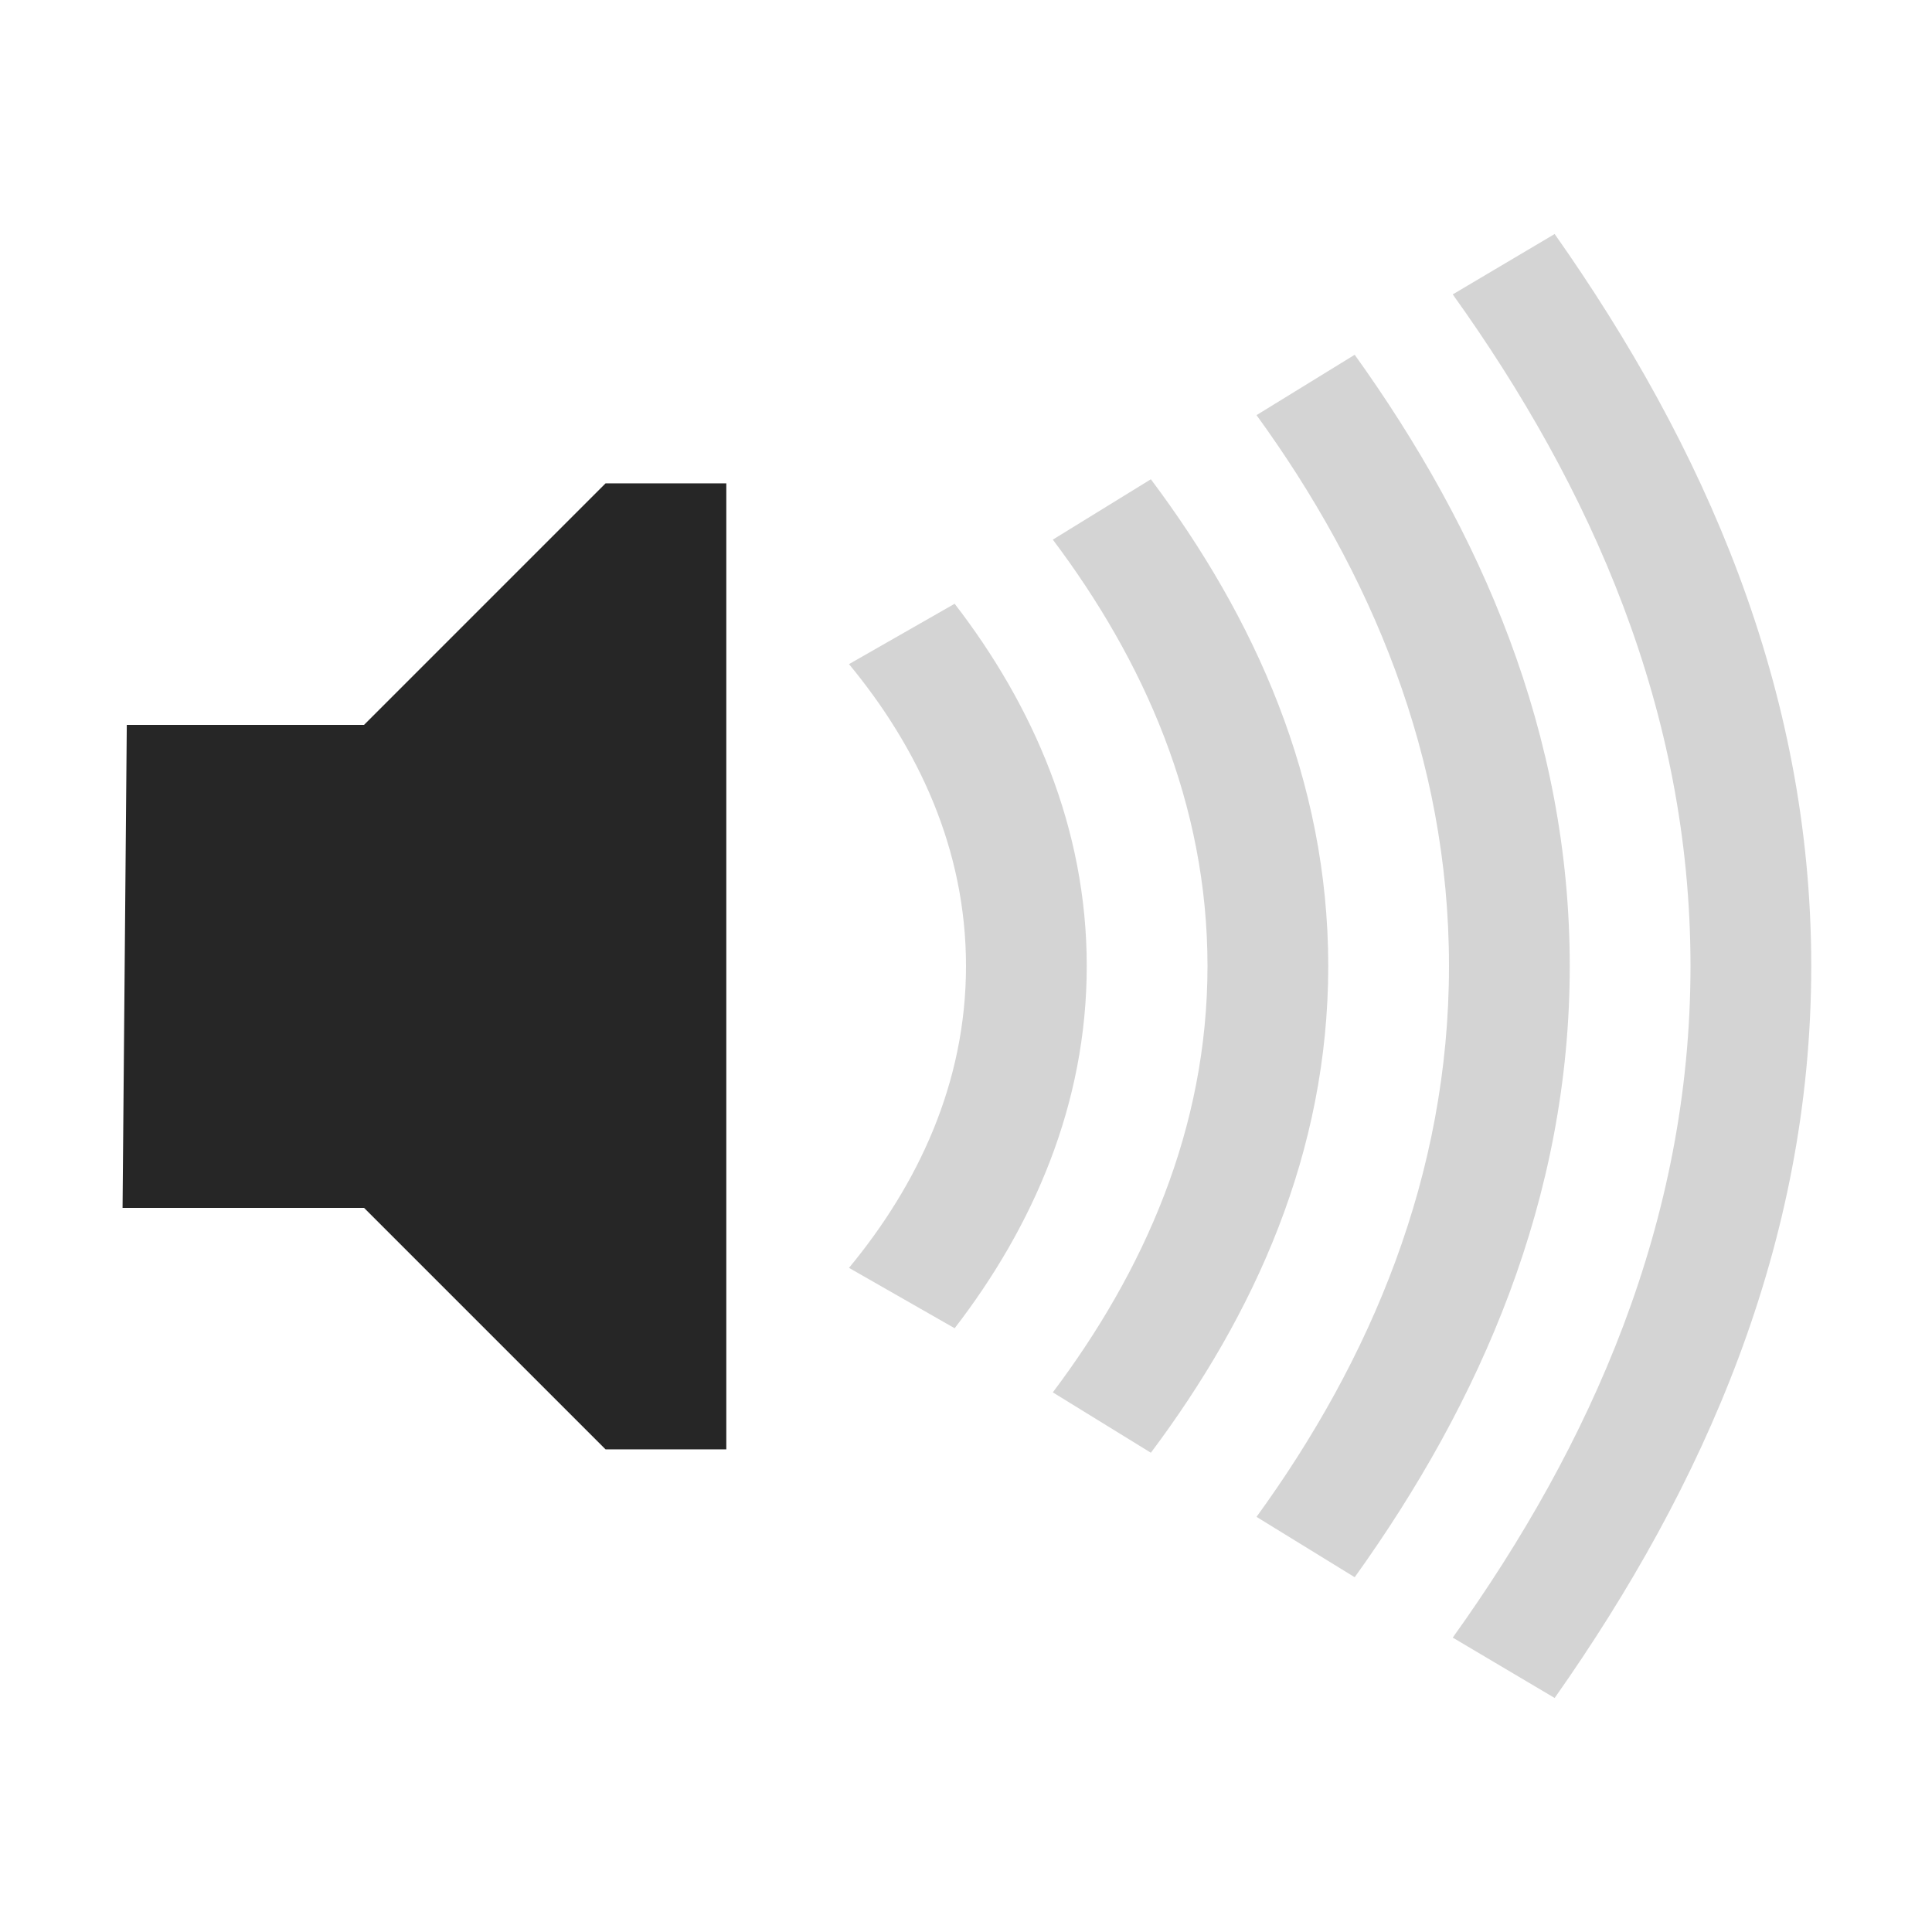 <?xml version="1.0" encoding="UTF-8" standalone="no"?>
<!-- Created with Inkscape (http://www.inkscape.org/) -->

<svg
   xmlns:dc="http://purl.org/dc/elements/1.1/"
   xmlns:cc="http://creativecommons.org/ns#"
   xmlns:rdf="http://www.w3.org/1999/02/22-rdf-syntax-ns#"
   xmlns:svg="http://www.w3.org/2000/svg"
   xmlns="http://www.w3.org/2000/svg"
   xmlns:sodipodi="http://sodipodi.sourceforge.net/DTD/sodipodi-0.dtd"
   xmlns:inkscape="http://www.inkscape.org/namespaces/inkscape"
   width="16"
   height="16"
   id="svg2"
   version="1.1"
   inkscape:version="0.48.4 r9939"
   sodipodi:docname="audio-volume-low-symbolic.svg">
  <defs
     id="defs4">
    <filter
       id="filter3174"
       color-interpolation-filters="sRGB">
      <feGaussianBlur
         stdDeviation="1.71"
         id="feGaussianBlur3176" />
    </filter>
    <linearGradient
       gradientTransform="scale(1.006,0.994)"
       gradientUnits="userSpaceOnUse"
       id="ButtonShadow"
       y2="7.017"
       x2="45.448"
       y1="92.54"
       x1="45.448">
      <stop
         offset="0"
         style="stop-color:#000000;stop-opacity:1"
         id="stop3750" />
      <stop
         offset="1"
         style="stop-color:#000000;stop-opacity:0.588"
         id="stop3752" />
    </linearGradient>
  </defs>
  <sodipodi:namedview
     id="base"
     pagecolor="#ffffff"
     bordercolor="#666666"
     borderopacity="1.0"
     inkscape:pageopacity="0.0"
     inkscape:pageshadow="2"
     inkscape:zoom="17.71875"
     inkscape:cx="-2.8924162"
     inkscape:cy="8"
     inkscape:document-units="px"
     inkscape:current-layer="layer1"
     showgrid="true"
     inkscape:snap-page="true"
     inkscape:snap-global="true"
     inkscape:snap-object-midpoints="false"
     inkscape:object-nodes="true"
     inkscape:window-width="1305"
     inkscape:window-height="744"
     inkscape:window-x="61"
     inkscape:window-y="24"
     inkscape:window-maximized="1"
     inkscape:snap-nodes="true"
     inkscape:snap-bbox="true"
     inkscape:object-paths="true"
     inkscape:snap-center="false"
     fit-margin-top="0"
     fit-margin-left="0"
     fit-margin-right="0"
     fit-margin-bottom="0"
     inkscape:snap-grids="true"
     inkscape:snap-to-guides="true">
    <inkscape:grid
       type="xygrid"
       id="grid2995"
       empspacing="5"
       visible="true"
       enabled="true"
       snapvisiblegridlinesonly="true"
       originx="1.015px"
       originy="0.997px" />
  </sodipodi:namedview>
  <g
     inkscape:label="Layer 1"
     inkscape:groupmode="layer"
     id="layer1"
     transform="translate(1.015,-1037.359)">
    <g
       id="layer2"
       style="display:none"
       transform="translate(68.377,846.744)">
      <rect
         width="86"
         height="85"
         rx="6"
         ry="6"
         x="5"
         y="7"
         id="rect3745"
         style="opacity:0.9;fill:url(#ButtonShadow);fill-opacity:1;fill-rule:nonzero;stroke:none;filter:url(#filter3174)" />
    </g>
    <path
       style="fill:#ffffff;fill-opacity:0;fill-rule:nonzero;stroke:none"
       d="m 3.669,1037.359 c -1.347,0 -2.932,0.156 -3.754,1.027 -0.822,0.871 -0.93,2.408 -0.93,3.656 0,2.211 0,4.422 0,6.633 0,1.248 0.108,2.785 0.93,3.656 0.822,0.871 2.407,1.027 3.754,1.027 2.211,0 4.422,0 6.633,0 1.347,0 2.932,-0.156 3.754,-1.027 0.822,-0.871 0.93,-2.408 0.93,-3.656 0,-2.211 0,-4.422 0,-6.633 0,-1.248 -0.108,-2.785 -0.93,-3.656 -0.822,-0.871 -2.407,-1.027 -3.754,-1.027 -2.211,0 -4.422,0 -6.633,0 z"
       id="path3763"
       inkscape:connector-curvature="0"
       sodipodi:nodetypes="csccsccsccscc" />
    <path
       style="fill:#262626;fill-opacity:1;fill-rule:evenodd;stroke:none"
       d="m 4,1041.362 -2,2 -1.965,0 -0.035,4 2,0 2,2 1,0 0,-8 z"
       id="rect2995"
       inkscape:connector-curvature="0"
       sodipodi:nodetypes="ccccccccc" />
    <path
       style="fill:#262626;fill-opacity:0.196;fill-rule:evenodd;stroke:none"
       d="M 7.906 5 L 7.031 5.5 C 7.603 6.192 8 7.032 8 8 C 8 8.968 7.603 9.808 7.031 10.5 L 7.906 11 C 8.555 10.158 9 9.146 9 8 C 9 6.854 8.555 5.842 7.906 5 z "
       id="path3816"
       transform="translate(-1.015,1037.359)" />
    <path
       style="fill:#262626;fill-opacity:0.196;fill-rule:evenodd;stroke:none"
       d="M 9.531 3.969 L 8.719 4.469 C 9.472 5.47 10 6.651 10 8 C 10 9.349 9.472 10.53 8.719 11.531 L 9.531 12.031 C 10.39 10.885 11 9.542 11 8 C 11 6.458 10.39 5.115 9.531 3.969 z "
       id="path3812"
       transform="translate(-1.015,1037.359)" />
    <path
       style="fill:#262626;fill-opacity:0.196;fill-rule:evenodd;stroke:none"
       d="M 11.219 2.938 L 10.406 3.438 C 11.351 4.739 12 6.269 12 8 C 12 9.731 11.351 11.261 10.406 12.562 L 11.219 13.062 C 12.261 11.61 13 9.924 13 8 C 13 6.076 12.261 4.39 11.219 2.938 z "
       id="path3808"
       transform="translate(-1.015,1037.359)" />
    <path
       style="fill:#262626;fill-opacity:0.196;fill-rule:evenodd;stroke:none"
       d="M 12.875 1.938 L 12.031 2.438 C 13.176 4.037 14 5.882 14 8 C 14 10.118 13.176 11.963 12.031 13.562 L 12.875 14.062 C 14.108 12.311 15 10.305 15 8 C 15 5.695 14.108 3.689 12.875 1.938 z "
       id="path3799"
       transform="translate(-1.015,1037.359)" />
  </g>
</svg>
